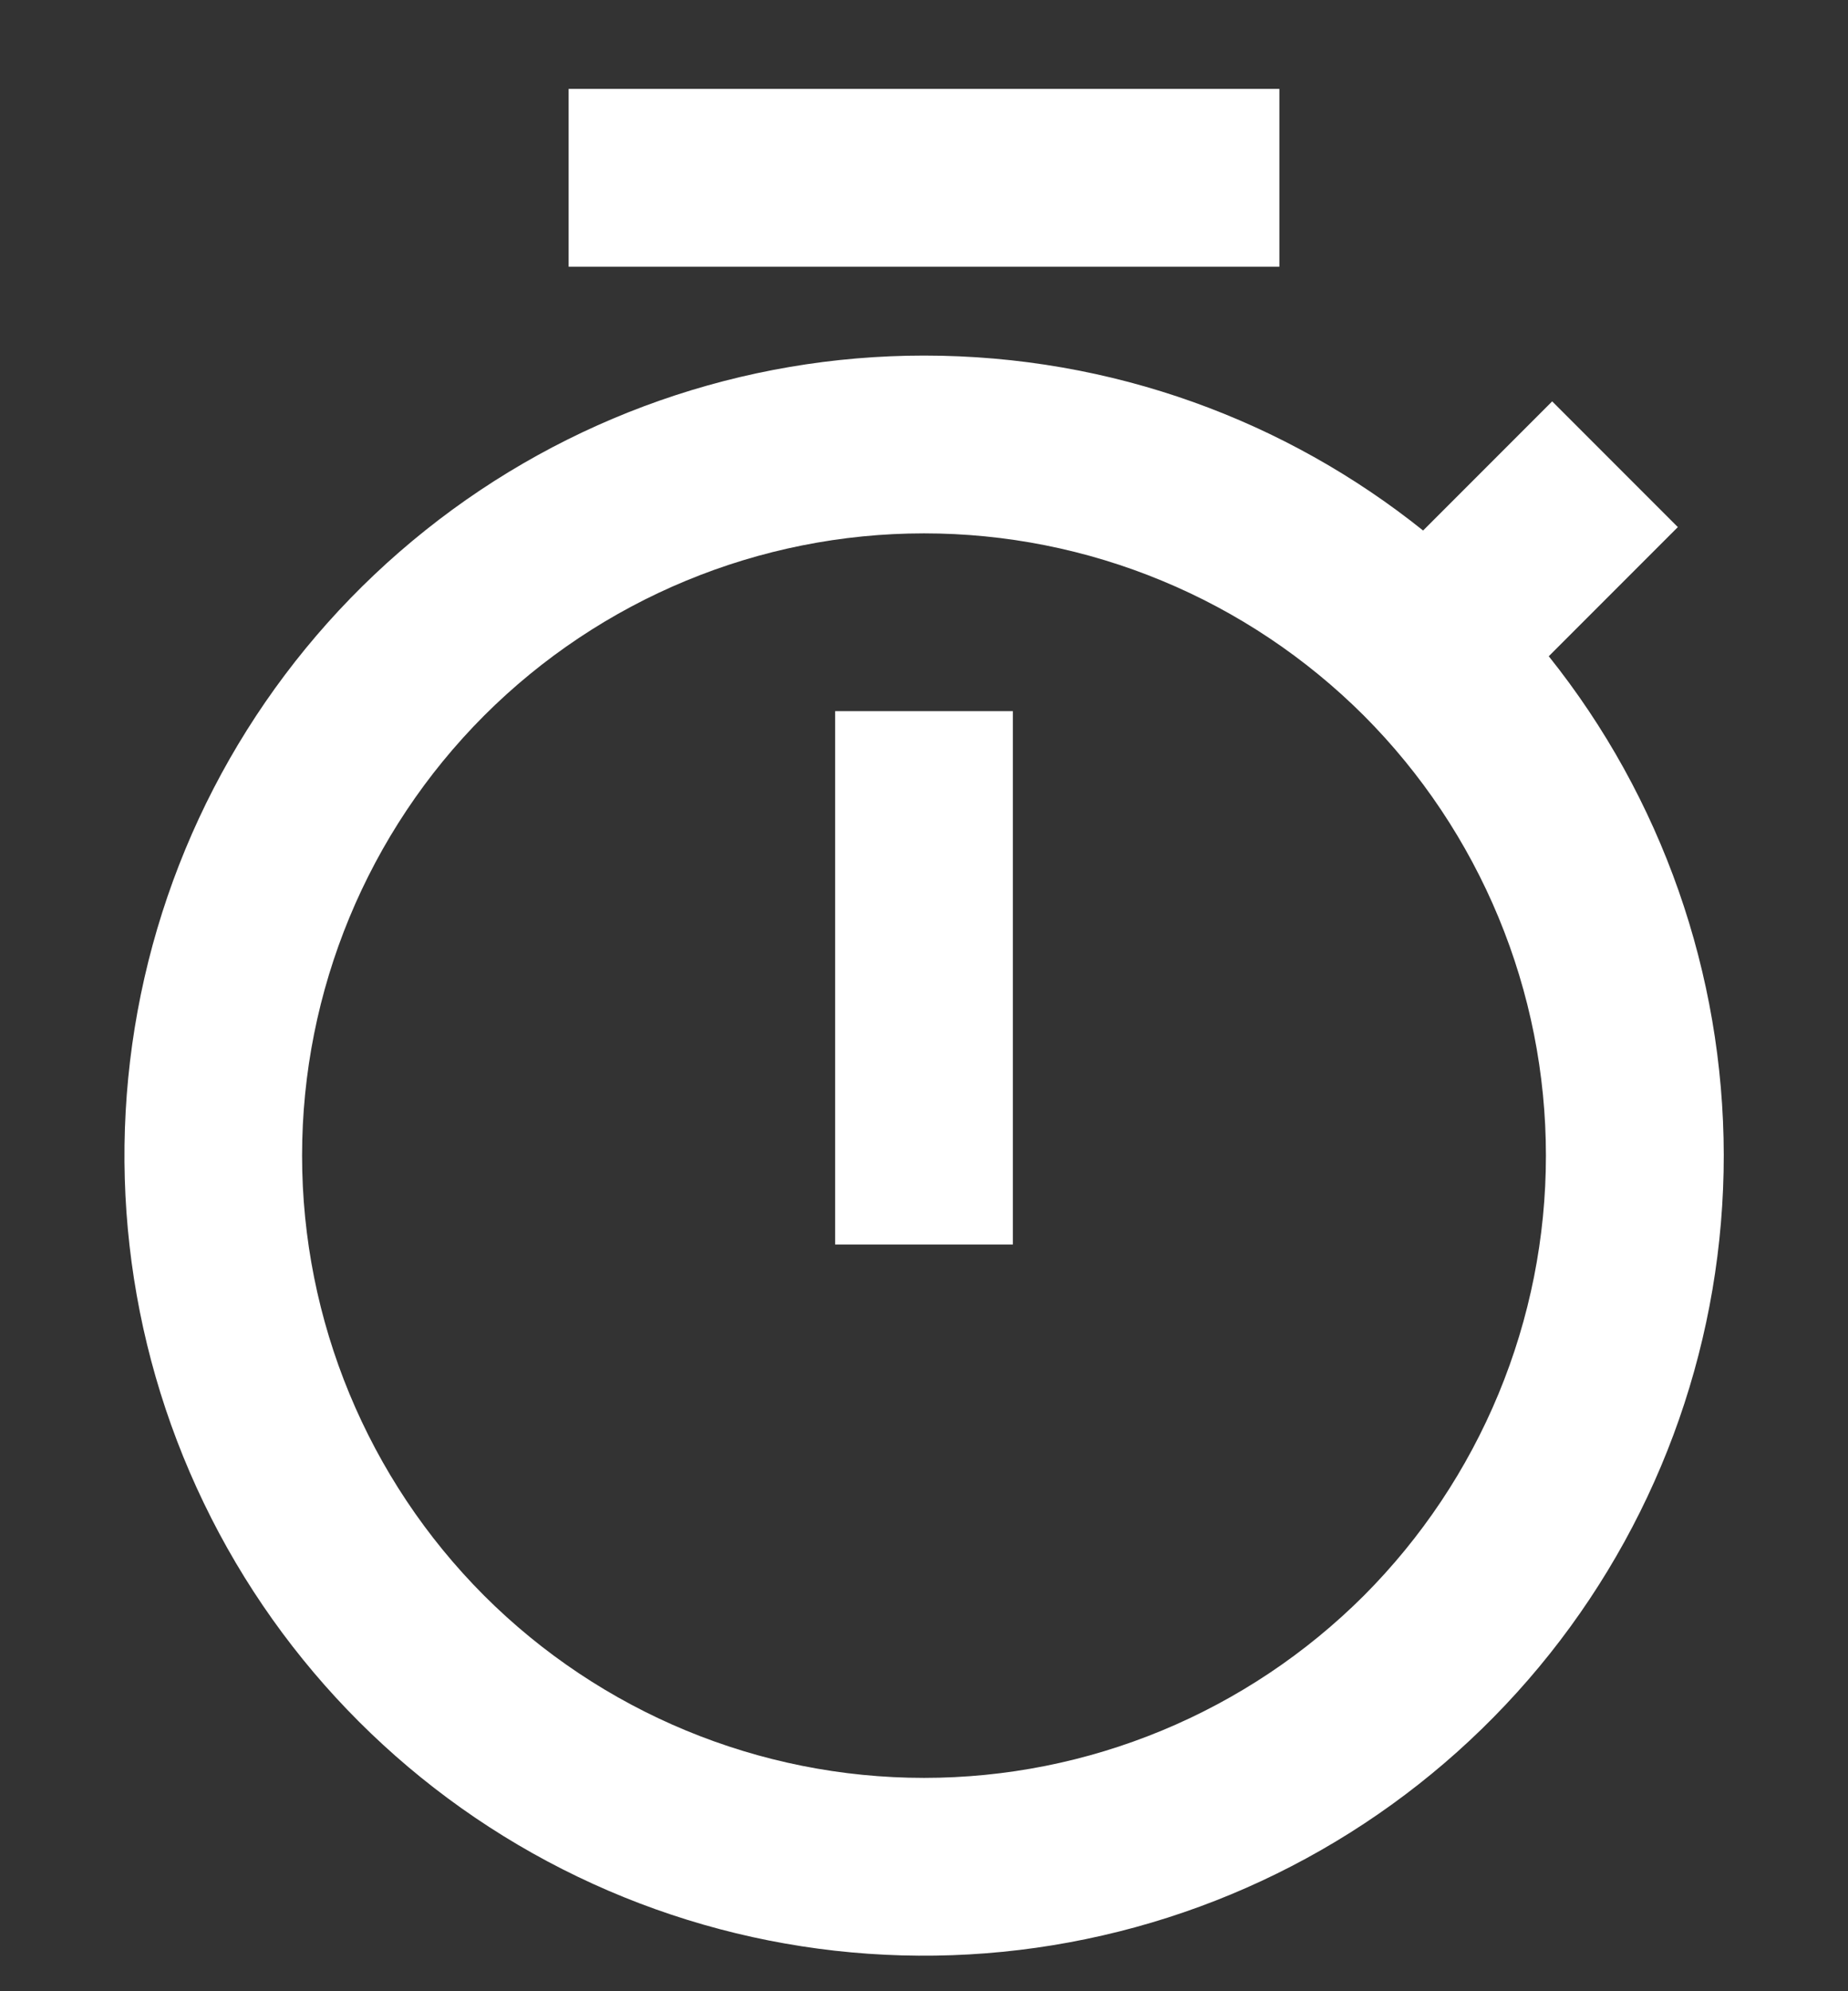 <svg width="13" height="14" viewBox="0 0 13 14" fill="none" xmlns="http://www.w3.org/2000/svg">
<rect x="0" y="0" width="13" height="14" fill="#333333" stroke="none"/>
<path d="M10.011 3.73L10.919 2.822L11.803 3.706L10.895 4.614C11.691 5.609 12.124 6.846 12.126 8.12C12.127 9.395 11.695 10.632 10.901 11.629C10.107 12.626 8.998 13.324 7.756 13.608C6.513 13.893 5.211 13.747 4.062 13.194C2.914 12.642 1.987 11.716 1.434 10.568C0.88 9.42 0.733 8.118 1.016 6.875C1.299 5.632 1.996 4.523 2.993 3.728C3.989 2.933 5.226 2.5 6.5 2.5C7.828 2.5 9.049 2.96 10.011 3.73ZM6.5 12.5C7.075 12.5 7.643 12.387 8.174 12.167C8.705 11.947 9.187 11.625 9.594 11.219C10 10.812 10.322 10.33 10.542 9.799C10.762 9.268 10.875 8.7 10.875 8.125C10.875 7.55 10.762 6.982 10.542 6.451C10.322 5.92 10 5.438 9.594 5.031C9.187 4.625 8.705 4.303 8.174 4.083C7.643 3.863 7.075 3.75 6.5 3.75C5.34 3.75 4.227 4.211 3.406 5.031C2.586 5.852 2.125 6.965 2.125 8.125C2.125 9.285 2.586 10.398 3.406 11.219C4.227 12.039 5.34 12.5 6.5 12.5ZM5.875 5H7.125V8.75H5.875V5ZM4 0.625H9V1.875H4V0.625Z" fill="white"/>
</svg>
